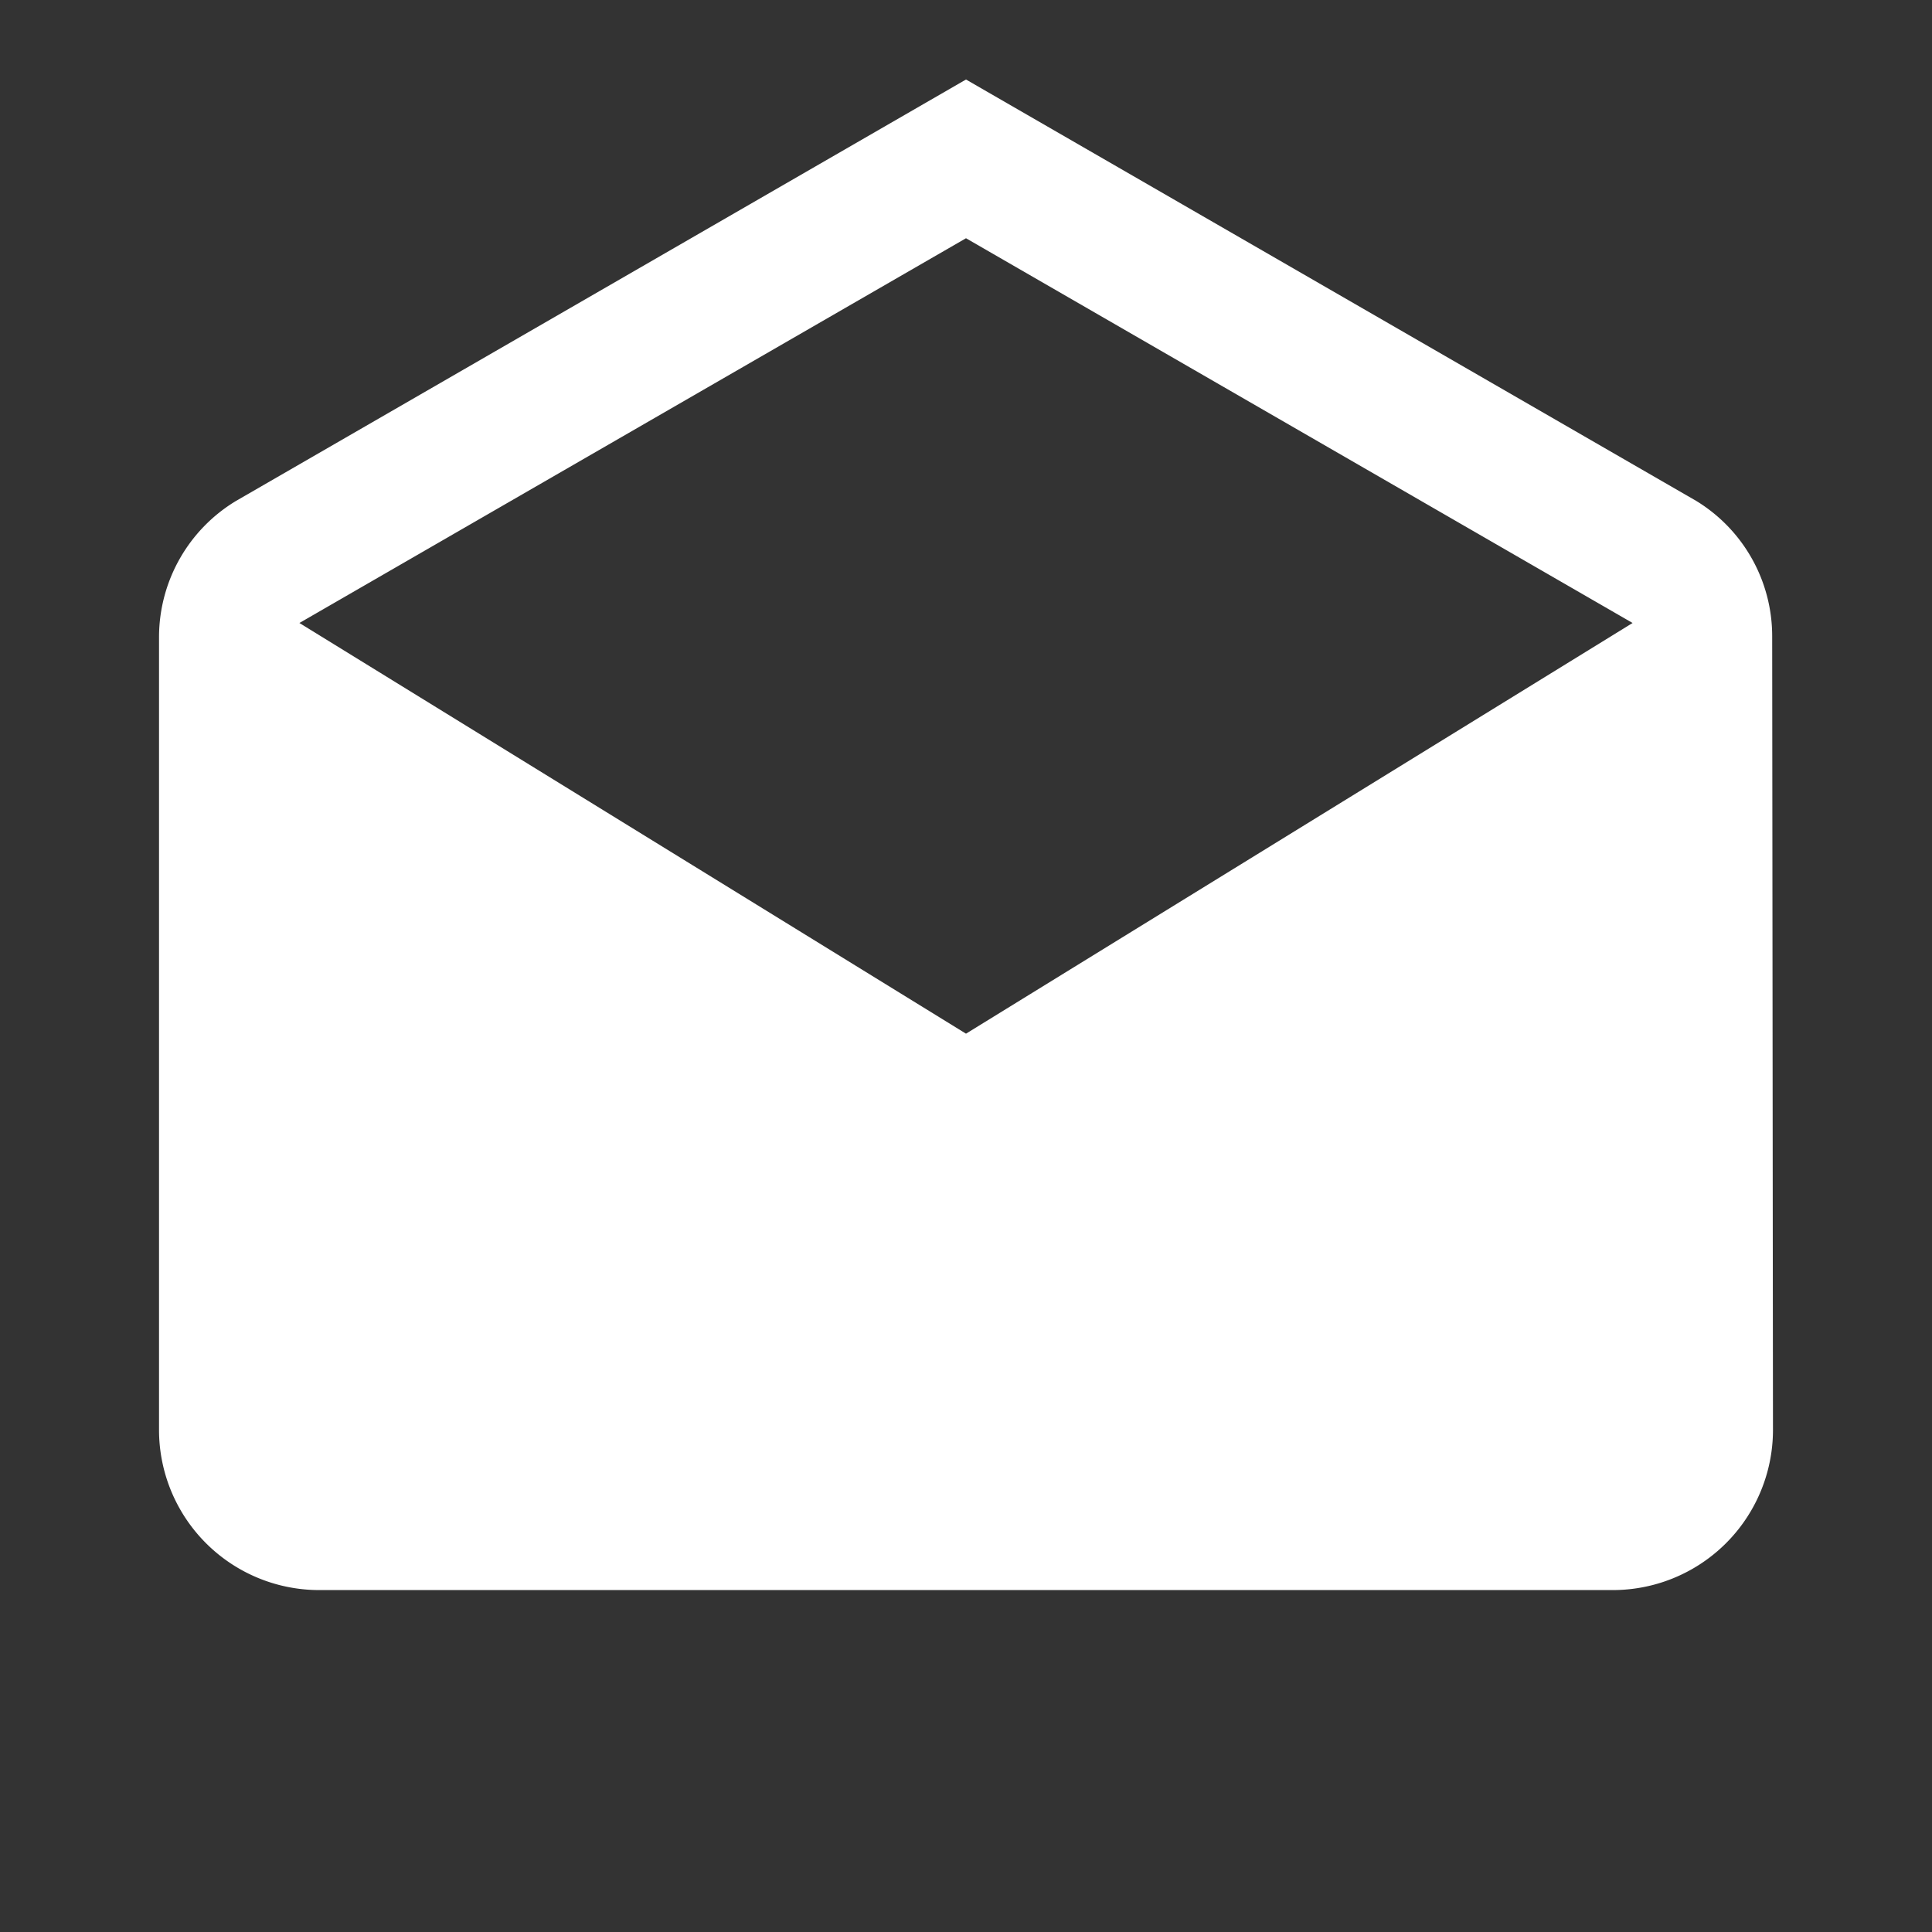 <svg id="iconfinder_ic_drafts_48px_352325" xmlns="http://www.w3.org/2000/svg" width="19.584" height="19.584" viewBox="0 0 19.584 19.584">
  <rect x="0" y="0" width="19.584" height="19.584" fill="#333333" stroke="none"/>
  <path id="Path_6" data-name="Path 6" d="M20.352,7.642a1.607,1.607,0,0,0-.769-1.37L12.18,2l-7.4,4.272A1.614,1.614,0,0,0,4,7.642V15.7a1.624,1.624,0,0,0,1.636,1.612H18.724A1.624,1.624,0,0,0,20.36,15.7l-.008-8.06Zm-8.172,4.03L5.423,7.509l6.757-3.9,6.757,3.9Z" transform="translate(-2.388 -1.194)" fill="#fff"/>
  <path id="Path_7" data-name="Path 7" d="M0,0H19.584V19.584H0Z" fill="none"/>
</svg>
